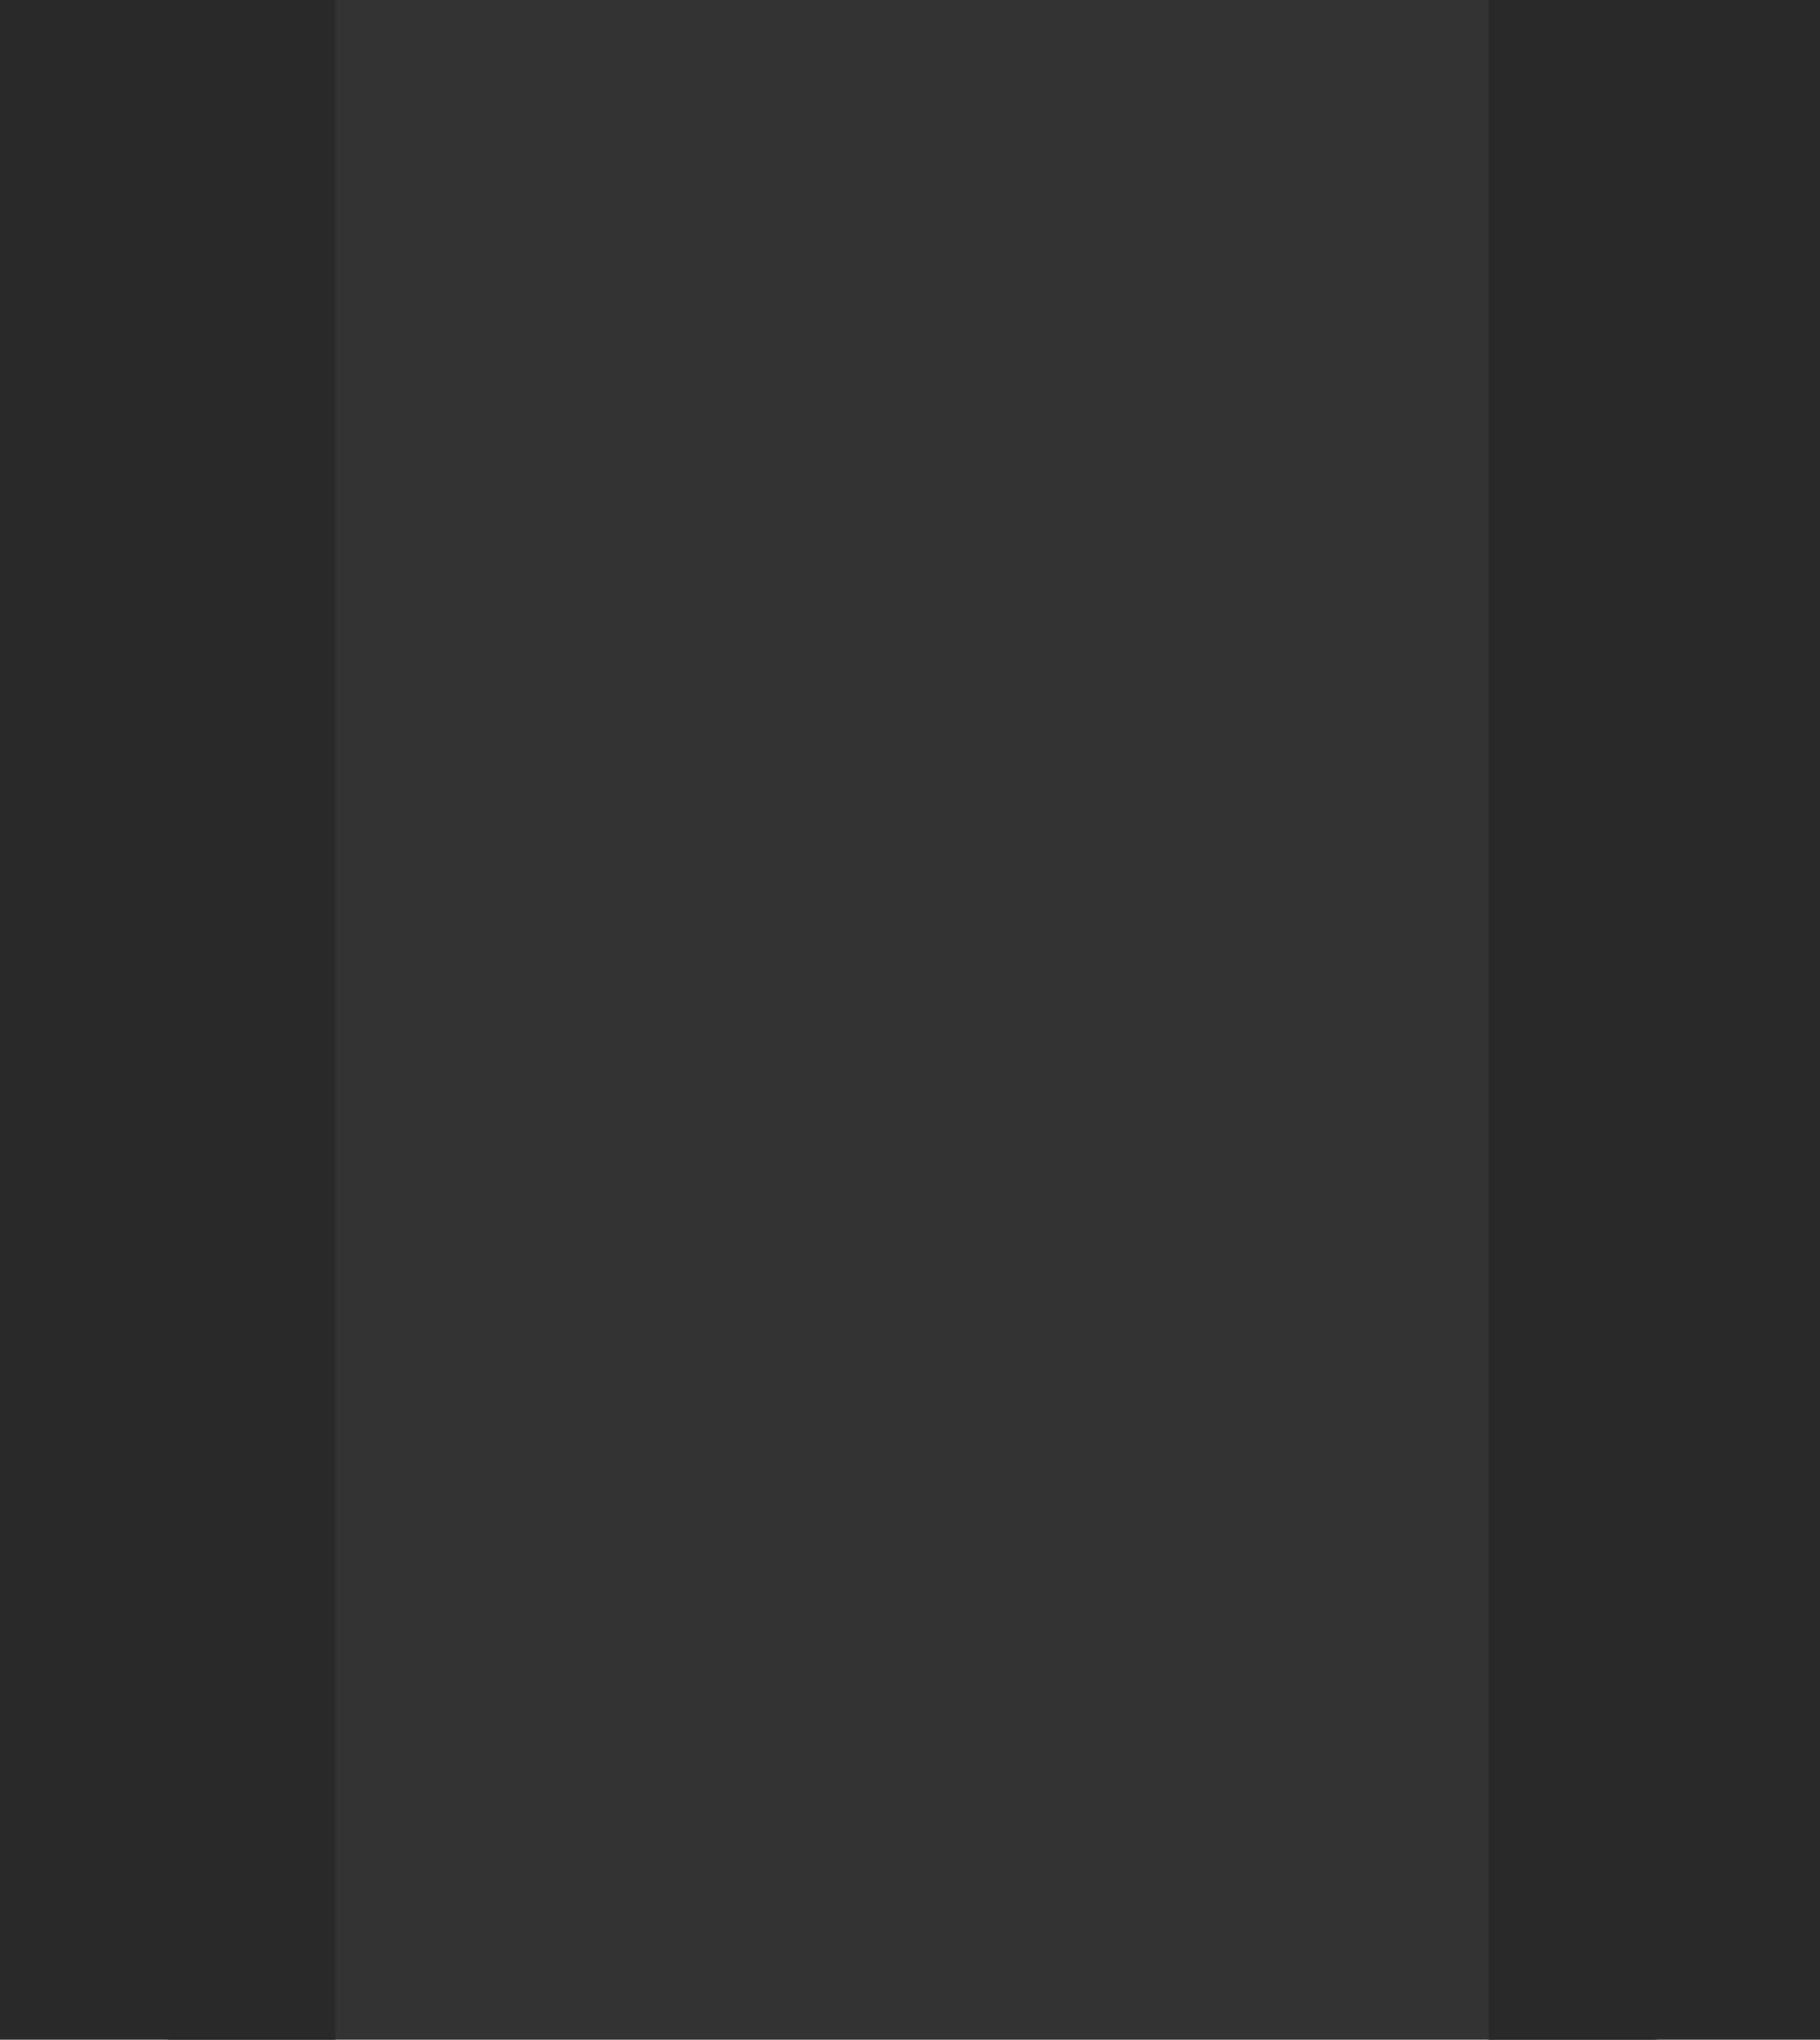 <?xml version="1.0" encoding="UTF-8" standalone="no"?>
<!-- Created with Inkscape (http://www.inkscape.org/) -->

<svg
   width="39.626mm"
   height="44.407mm"
   viewBox="0 0 39.626 44.407"
   version="1.1"
   id="svg5"
   xml:space="preserve"
   inkscape:version="1.2.2 (732a01da63, 2022-12-09)"
   sodipodi:docname="leech_body.svg"
   xmlns:inkscape="http://www.inkscape.org/namespaces/inkscape"
   xmlns:sodipodi="http://sodipodi.sourceforge.net/DTD/sodipodi-0.dtd"
   xmlns="http://www.w3.org/2000/svg"
   xmlns:svg="http://www.w3.org/2000/svg"><sodipodi:namedview
     id="namedview7"
     pagecolor="#ffffff"
     bordercolor="#000000"
     borderopacity="0.25"
     inkscape:showpageshadow="2"
     inkscape:pageopacity="0.0"
     inkscape:pagecheckerboard="0"
     inkscape:deskcolor="#d1d1d1"
     inkscape:document-units="mm"
     showgrid="false"
     inkscape:zoom="2"
     inkscape:cx="60.75"
     inkscape:cy="51.5"
     inkscape:window-width="1920"
     inkscape:window-height="974"
     inkscape:window-x="-11"
     inkscape:window-y="-11"
     inkscape:window-maximized="1"
     inkscape:current-layer="layer1" /><defs
     id="defs2"><inkscape:path-effect
       effect="powerclip"
       id="path-effect16440"
       is_visible="true"
       lpeversion="1"
       inverse="true"
       flatten="false"
       hide_clip="false"
       message="如果将裁剪转换为路径后没有平面化的结果，请在&lt;b&gt;填充与描边&lt;/b&gt; 对话框中使用“填充规则偶数”。" /><clipPath
       clipPathUnits="userSpaceOnUse"
       id="clipPath16436"><rect
         style="display:block;fill:#333333;fill-opacity:1;stroke:none;stroke-width:11.609;stroke-linecap:round;stroke-linejoin:round;stroke-miterlimit:42;stroke-dasharray:none;stroke-opacity:1"
         id="rect16438"
         width="50.387"
         height="18.208"
         x="152.085"
         y="-46.989"
         ry="0.426" /></clipPath><inkscape:path-effect
       effect="powerclip"
       id="path-effect16440-4"
       is_visible="true"
       lpeversion="1"
       inverse="true"
       flatten="false"
       hide_clip="false"
       message="如果将裁剪转换为路径后没有平面化的结果，请在&lt;b&gt;填充与描边&lt;/b&gt; 对话框中使用“填充规则偶数”。" /><clipPath
       clipPathUnits="userSpaceOnUse"
       id="clipPath16436-2"><rect
         style="display:none;fill:#333333;fill-opacity:1;stroke:none;stroke-width:11.609;stroke-linecap:round;stroke-linejoin:round;stroke-miterlimit:42;stroke-dasharray:none;stroke-opacity:1"
         id="rect16438-3"
         width="50.387"
         height="18.208"
         x="152.085"
         y="-46.989"
         ry="0.426"
         d="m 152.51,-46.989 h 49.535 c 0.236,0 0.426,0.19 0.426,0.426 v 17.356 c 0,0.236 -0.19,0.426 -0.426,0.426 h -49.535 c -0.236,0 -0.426,-0.19 -0.426,-0.426 v -17.356 c 0,-0.236 0.19,-0.426 0.426,-0.426 z" /><path
         id="lpe_path-effect16440"
         style="fill:#333333;fill-opacity:1;stroke:none;stroke-width:11.609;stroke-linecap:round;stroke-linejoin:round;stroke-miterlimit:42;stroke-dasharray:none;stroke-opacity:1"
         class="powerclip"
         d="m 154.559,-96.795 h 49.626 v 68.407 h -49.626 z m -2.049,49.806 c -0.236,0 -0.426,0.19 -0.426,0.426 v 17.356 c 0,0.236 0.19,0.426 0.426,0.426 h 49.535 c 0.236,0 0.426,-0.19 0.426,-0.426 v -17.356 c 0,-0.236 -0.19,-0.426 -0.426,-0.426 z" /></clipPath></defs><g
     inkscape:label="图层 1"
     inkscape:groupmode="layer"
     id="layer1"
     transform="translate(-131.558,-47.674)"><rect
       style="fill:#333333;fill-opacity:1;stroke:#292929;stroke-width:7.32;stroke-linecap:round;stroke-linejoin:round;stroke-miterlimit:42;stroke-dasharray:none;stroke-opacity:1"
       id="rect18694"
       width="32.423"
       height="83.397"
       x="135.203"
       y="12.471"
       ry="1.363" /></g></svg>
